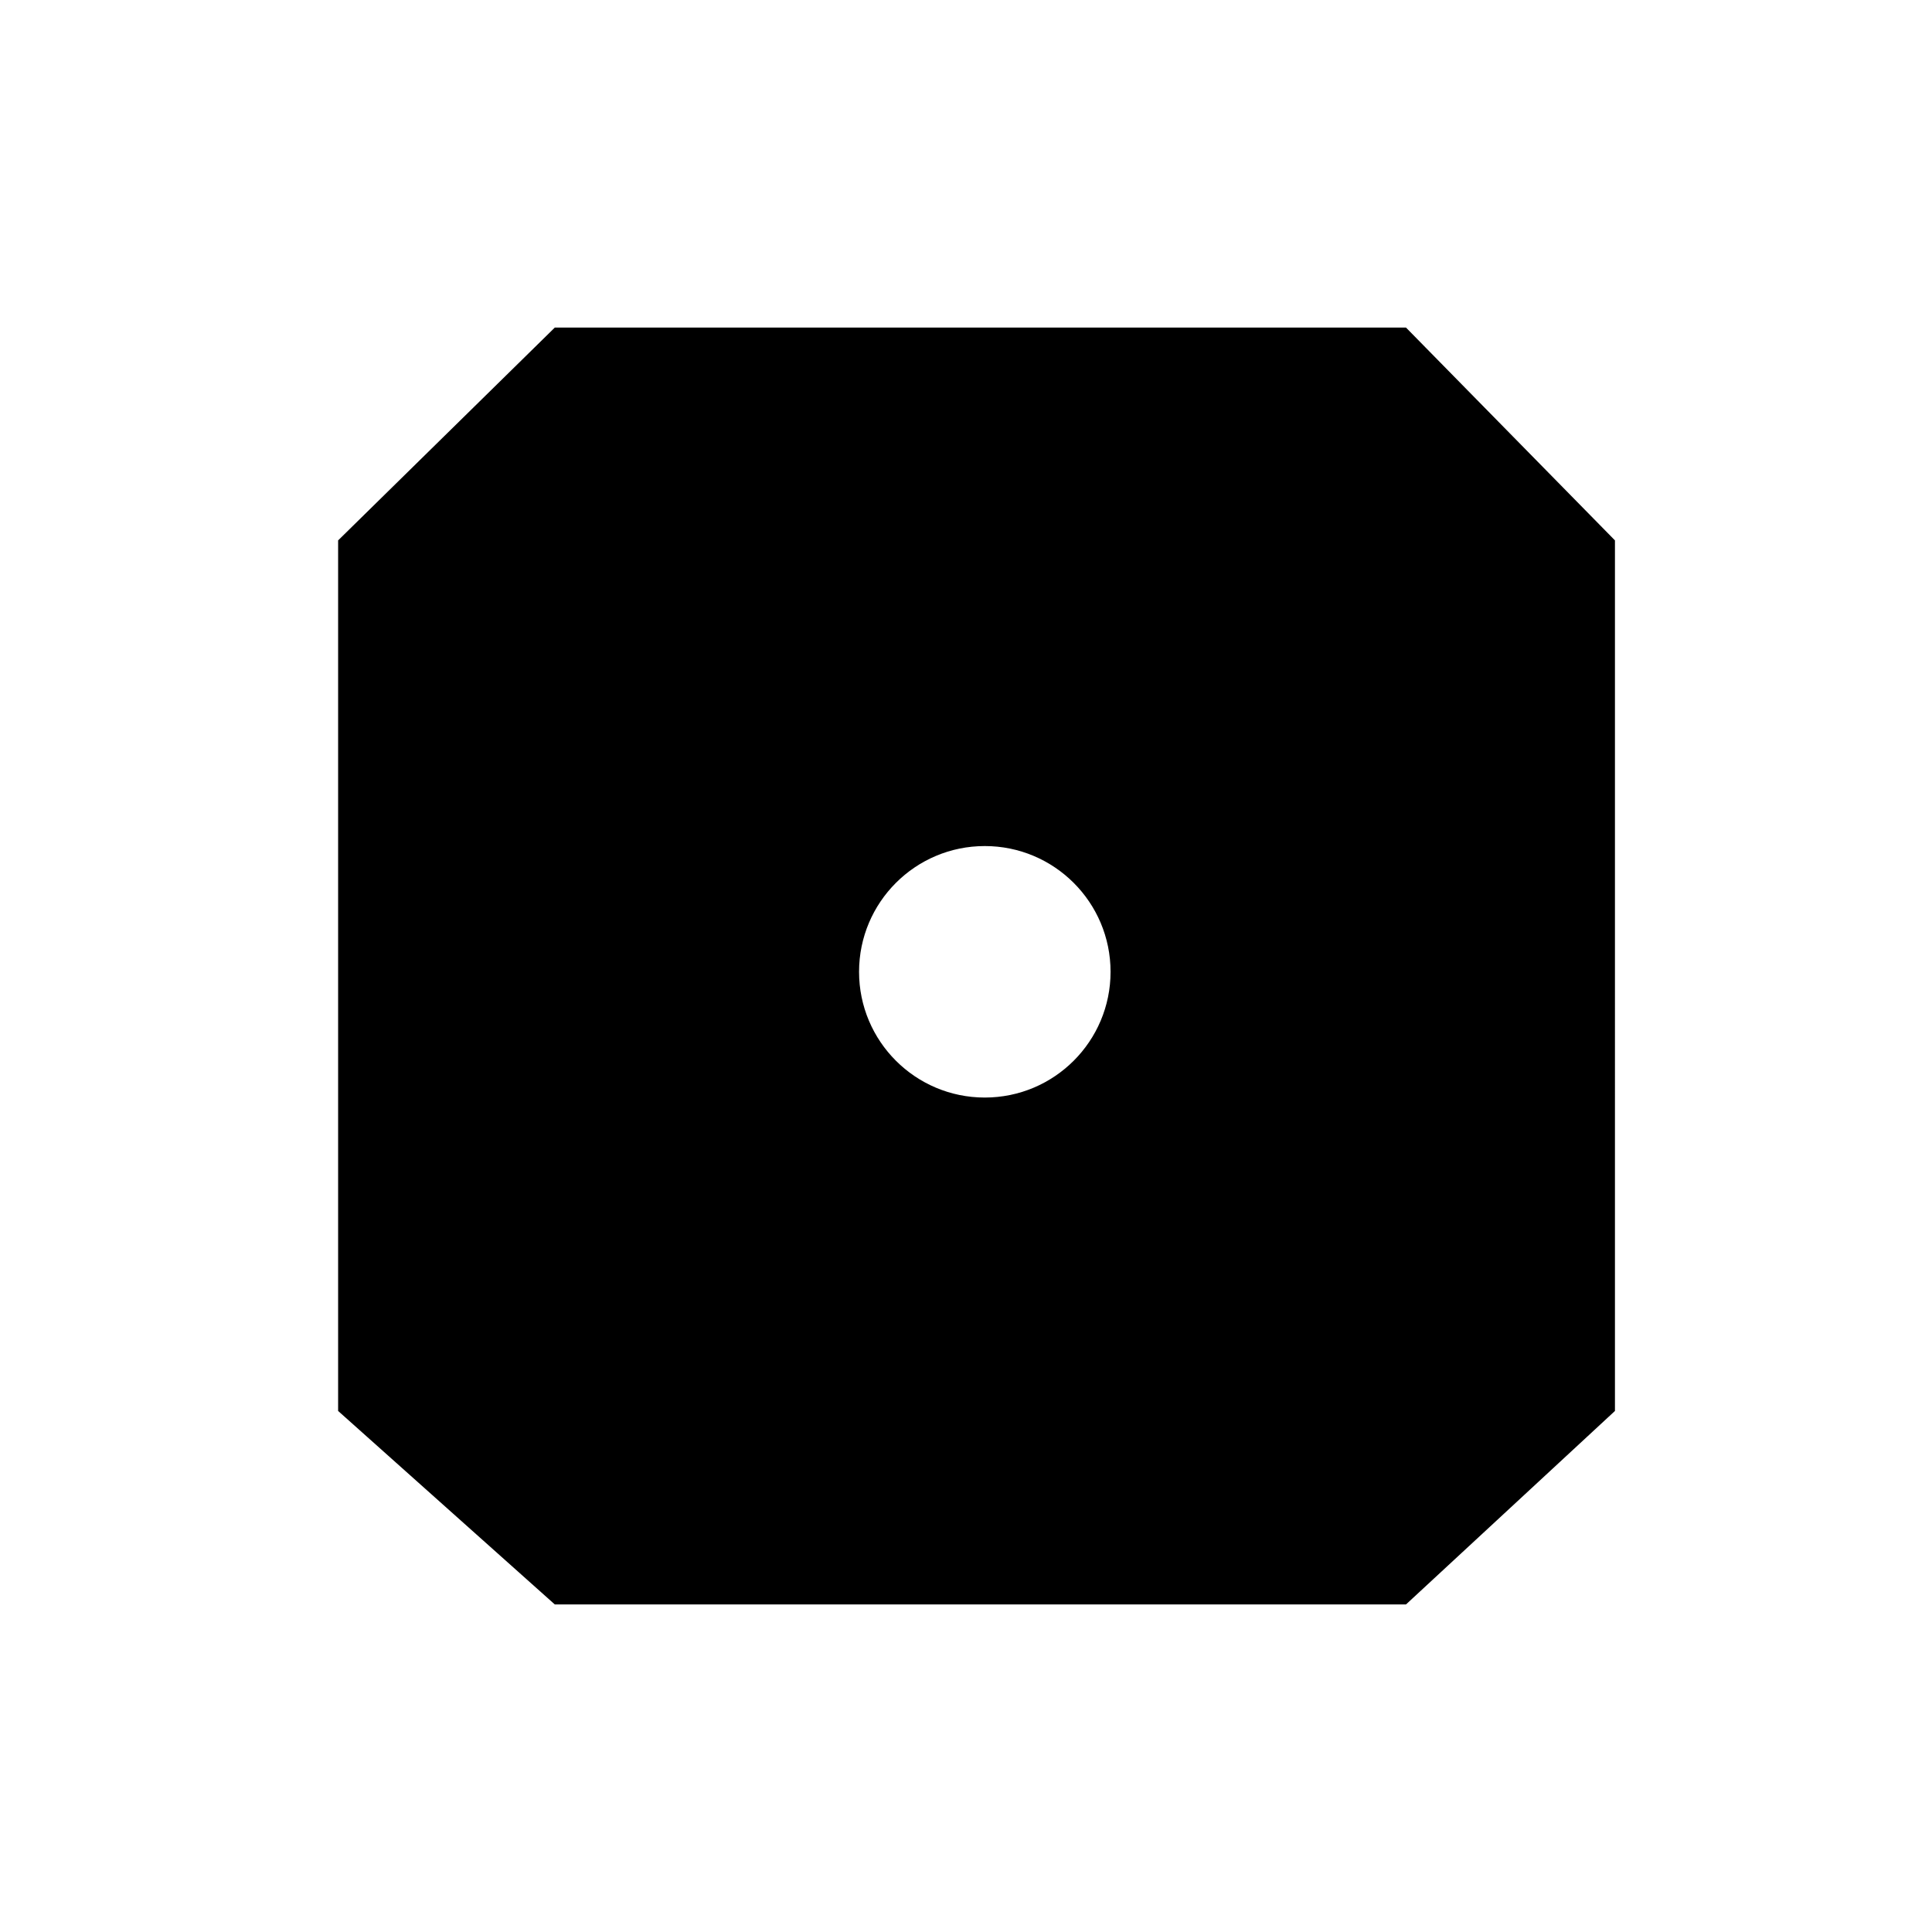 <?xml version="1.0" encoding="utf-8"?>
<!-- Generator: Adobe Illustrator 16.0.0, SVG Export Plug-In . SVG Version: 6.00 Build 0)  -->
<!DOCTYPE svg PUBLIC "-//W3C//DTD SVG 1.1//EN" "http://www.w3.org/Graphics/SVG/1.1/DTD/svg11.dtd">
<svg version="1.1" id="Layer_1" xmlns="http://www.w3.org/2000/svg" xmlns:xlink="http://www.w3.org/1999/xlink" x="0px" y="0px"
	 width="192px" height="192px" viewBox="0 0 192 192" enable-background="new 0 0 192 192" xml:space="preserve">
<g>
	<path d="M139.727,32.555H55.134L33.602,53.703v86.516l21.532,19.227h84.593l20.765-19.227V53.703L139.727,32.555z M97.868,109.073
		c-6.901,0-12.496-5.596-12.496-12.496c0-6.902,5.595-12.497,12.496-12.497s12.498,5.595,12.498,12.497
		C110.366,103.478,104.77,109.073,97.868,109.073z"/>
</g>
</svg>
